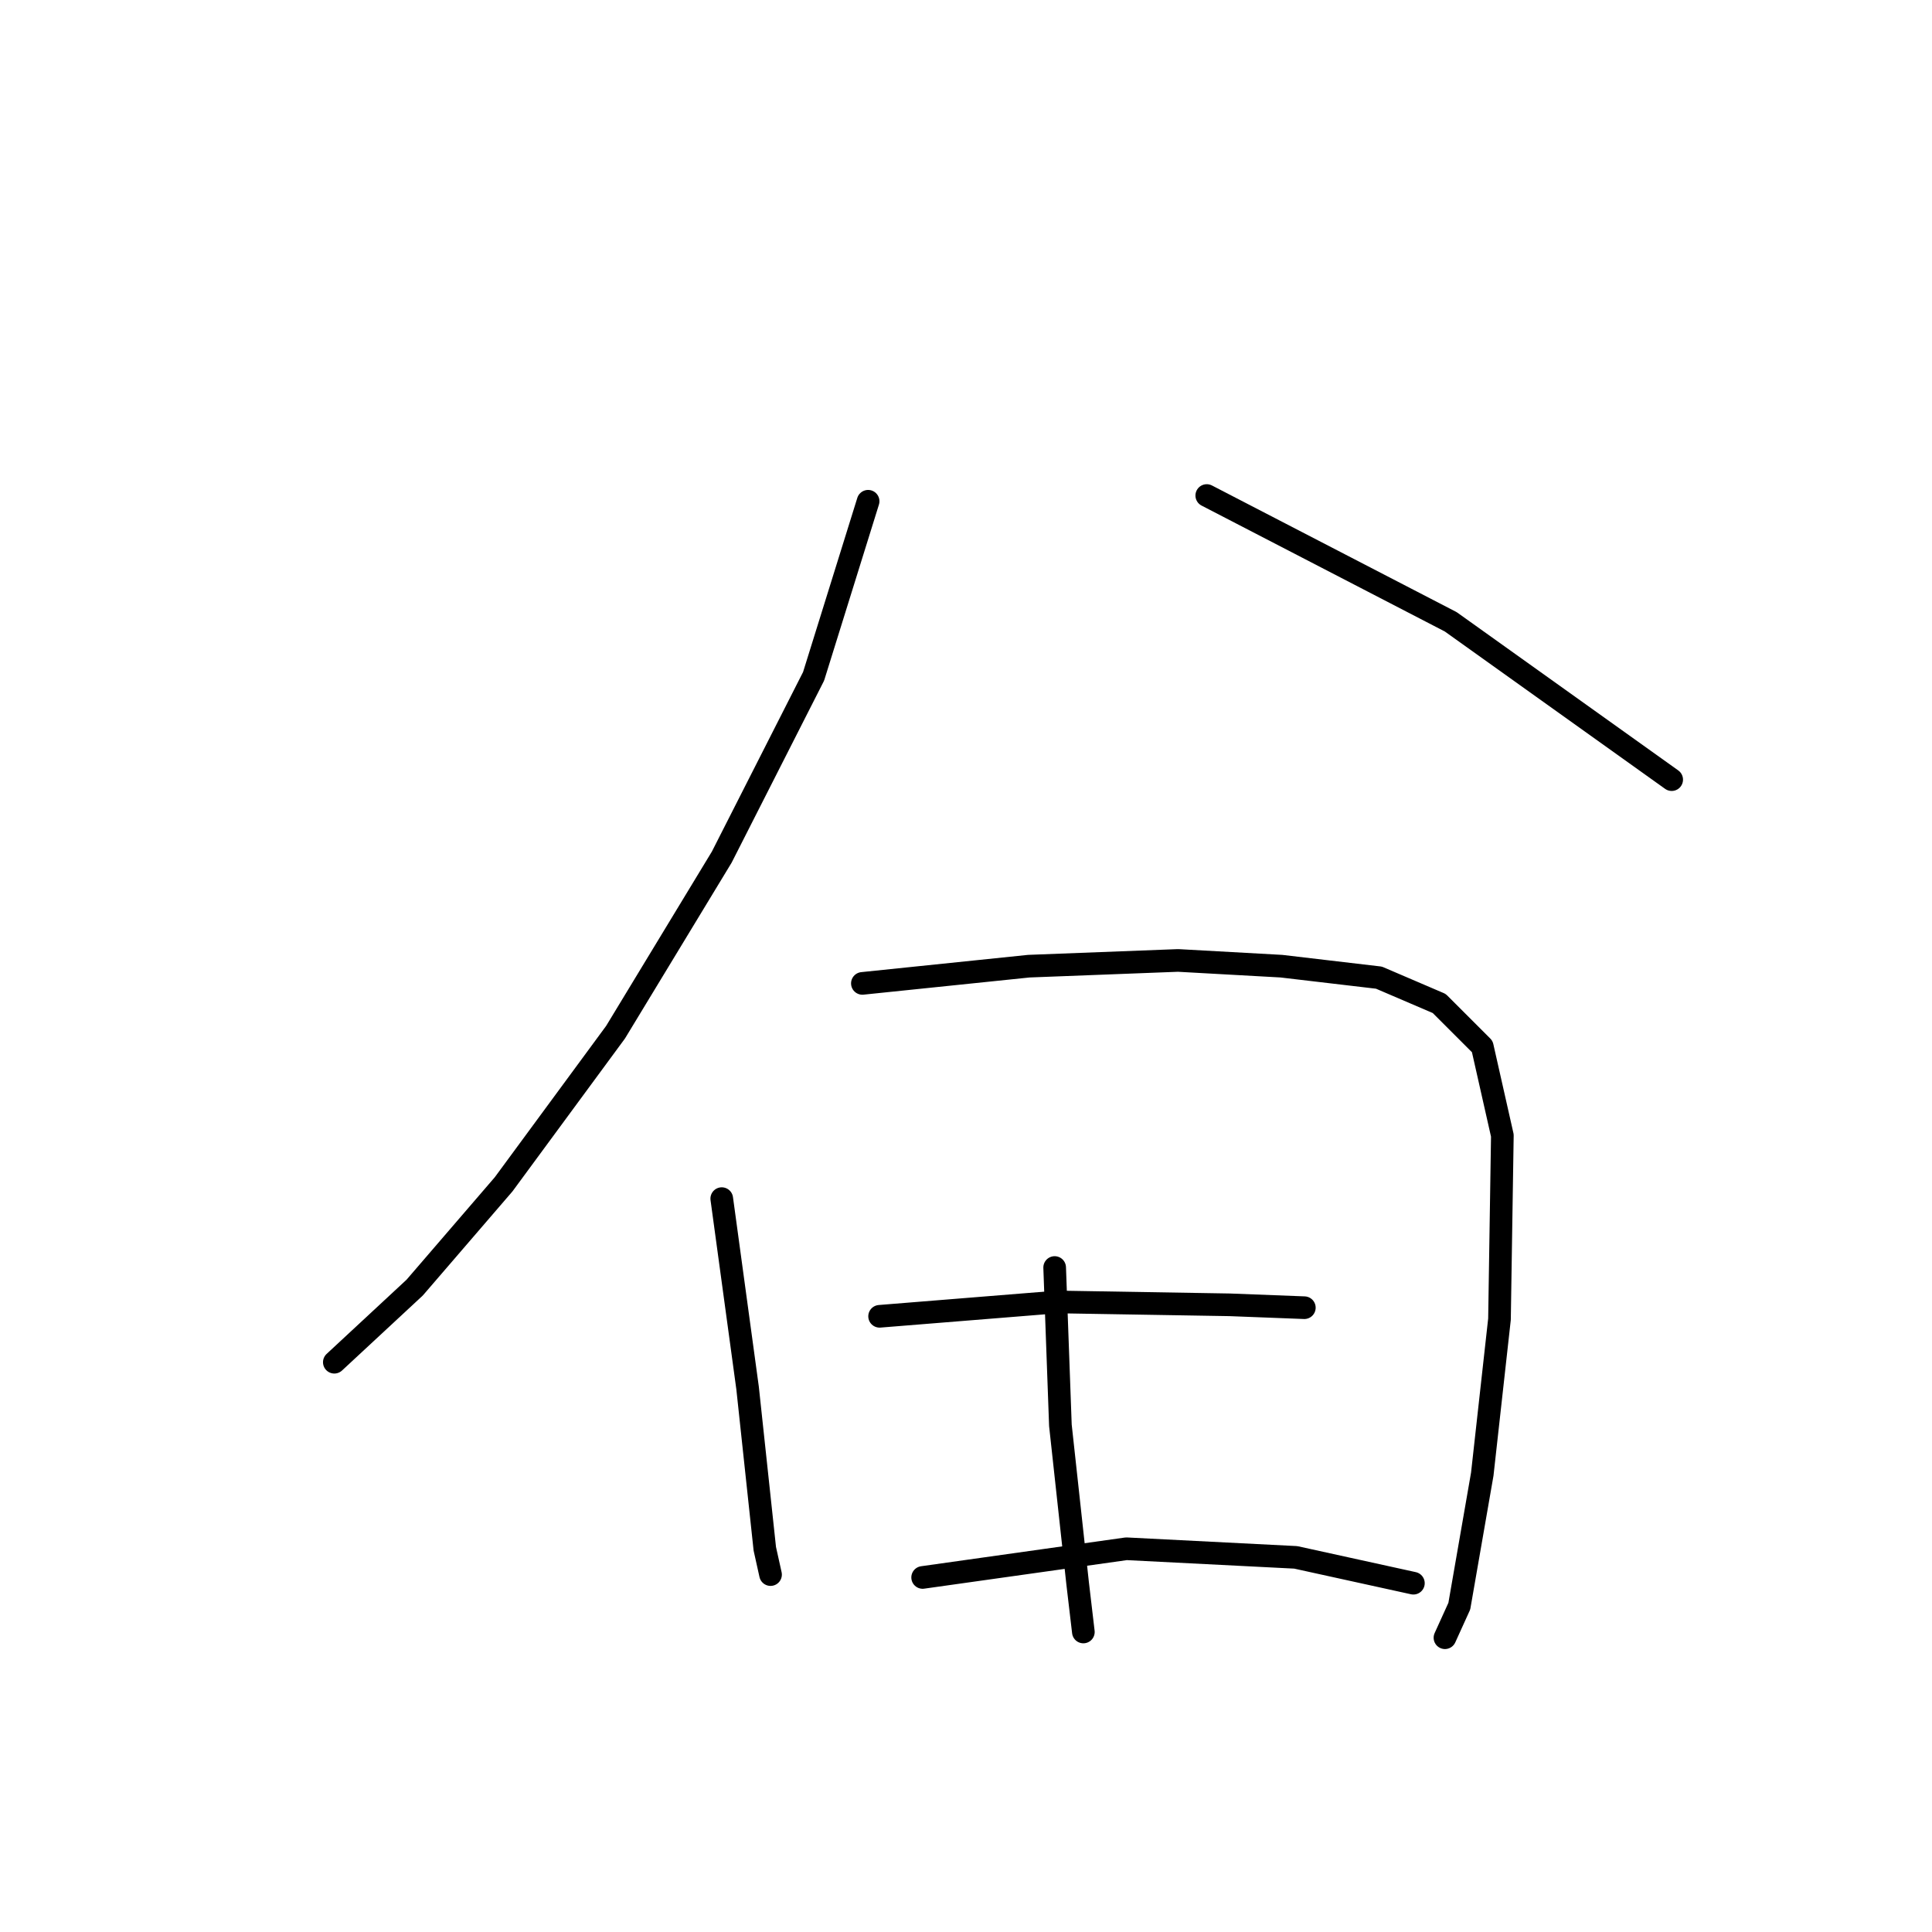 <?xml version="1.0" standalone="no"?>
    <svg width="256" height="256" xmlns="http://www.w3.org/2000/svg" version="1.1">
    <polyline stroke="black" stroke-width="3" stroke-linecap="round" fill="transparent" stroke-linejoin="round" points="115.03 66.419 107.805 89.616 95.636 113.573 81.566 136.77 66.736 156.924 54.947 170.614 44.3 180.501 44.3 180.501 " />
        <polyline stroke="black" stroke-width="3" stroke-linecap="round" fill="transparent" stroke-linejoin="round" points="159.902 65.659 192.226 82.391 221.507 103.306 221.507 103.306 " />
        <polyline stroke="black" stroke-width="3" stroke-linecap="round" fill="transparent" stroke-linejoin="round" points="95.636 158.825 99.059 183.923 101.34 205.219 102.101 208.641 102.101 208.641 " />
        <polyline stroke="black" stroke-width="3" stroke-linecap="round" fill="transparent" stroke-linejoin="round" points="114.27 130.305 136.325 128.023 156.1 127.263 169.789 128.023 182.719 129.544 190.704 132.967 196.409 138.671 199.07 150.459 198.69 174.797 196.409 195.331 193.366 212.824 191.465 217.007 191.465 217.007 " />
        <polyline stroke="black" stroke-width="3" stroke-linecap="round" fill="transparent" stroke-linejoin="round" points="139.748 167.952 140.509 188.867 142.79 209.782 143.551 216.246 143.551 216.246 " />
        <polyline stroke="black" stroke-width="3" stroke-linecap="round" fill="transparent" stroke-linejoin="round" points="116.551 174.417 140.128 172.515 162.945 172.895 172.832 173.276 172.832 173.276 " />
        <polyline stroke="black" stroke-width="3" stroke-linecap="round" fill="transparent" stroke-linejoin="round" points="122.255 209.021 149.255 205.219 171.691 206.359 187.282 209.782 187.282 209.782 " />
        </svg>